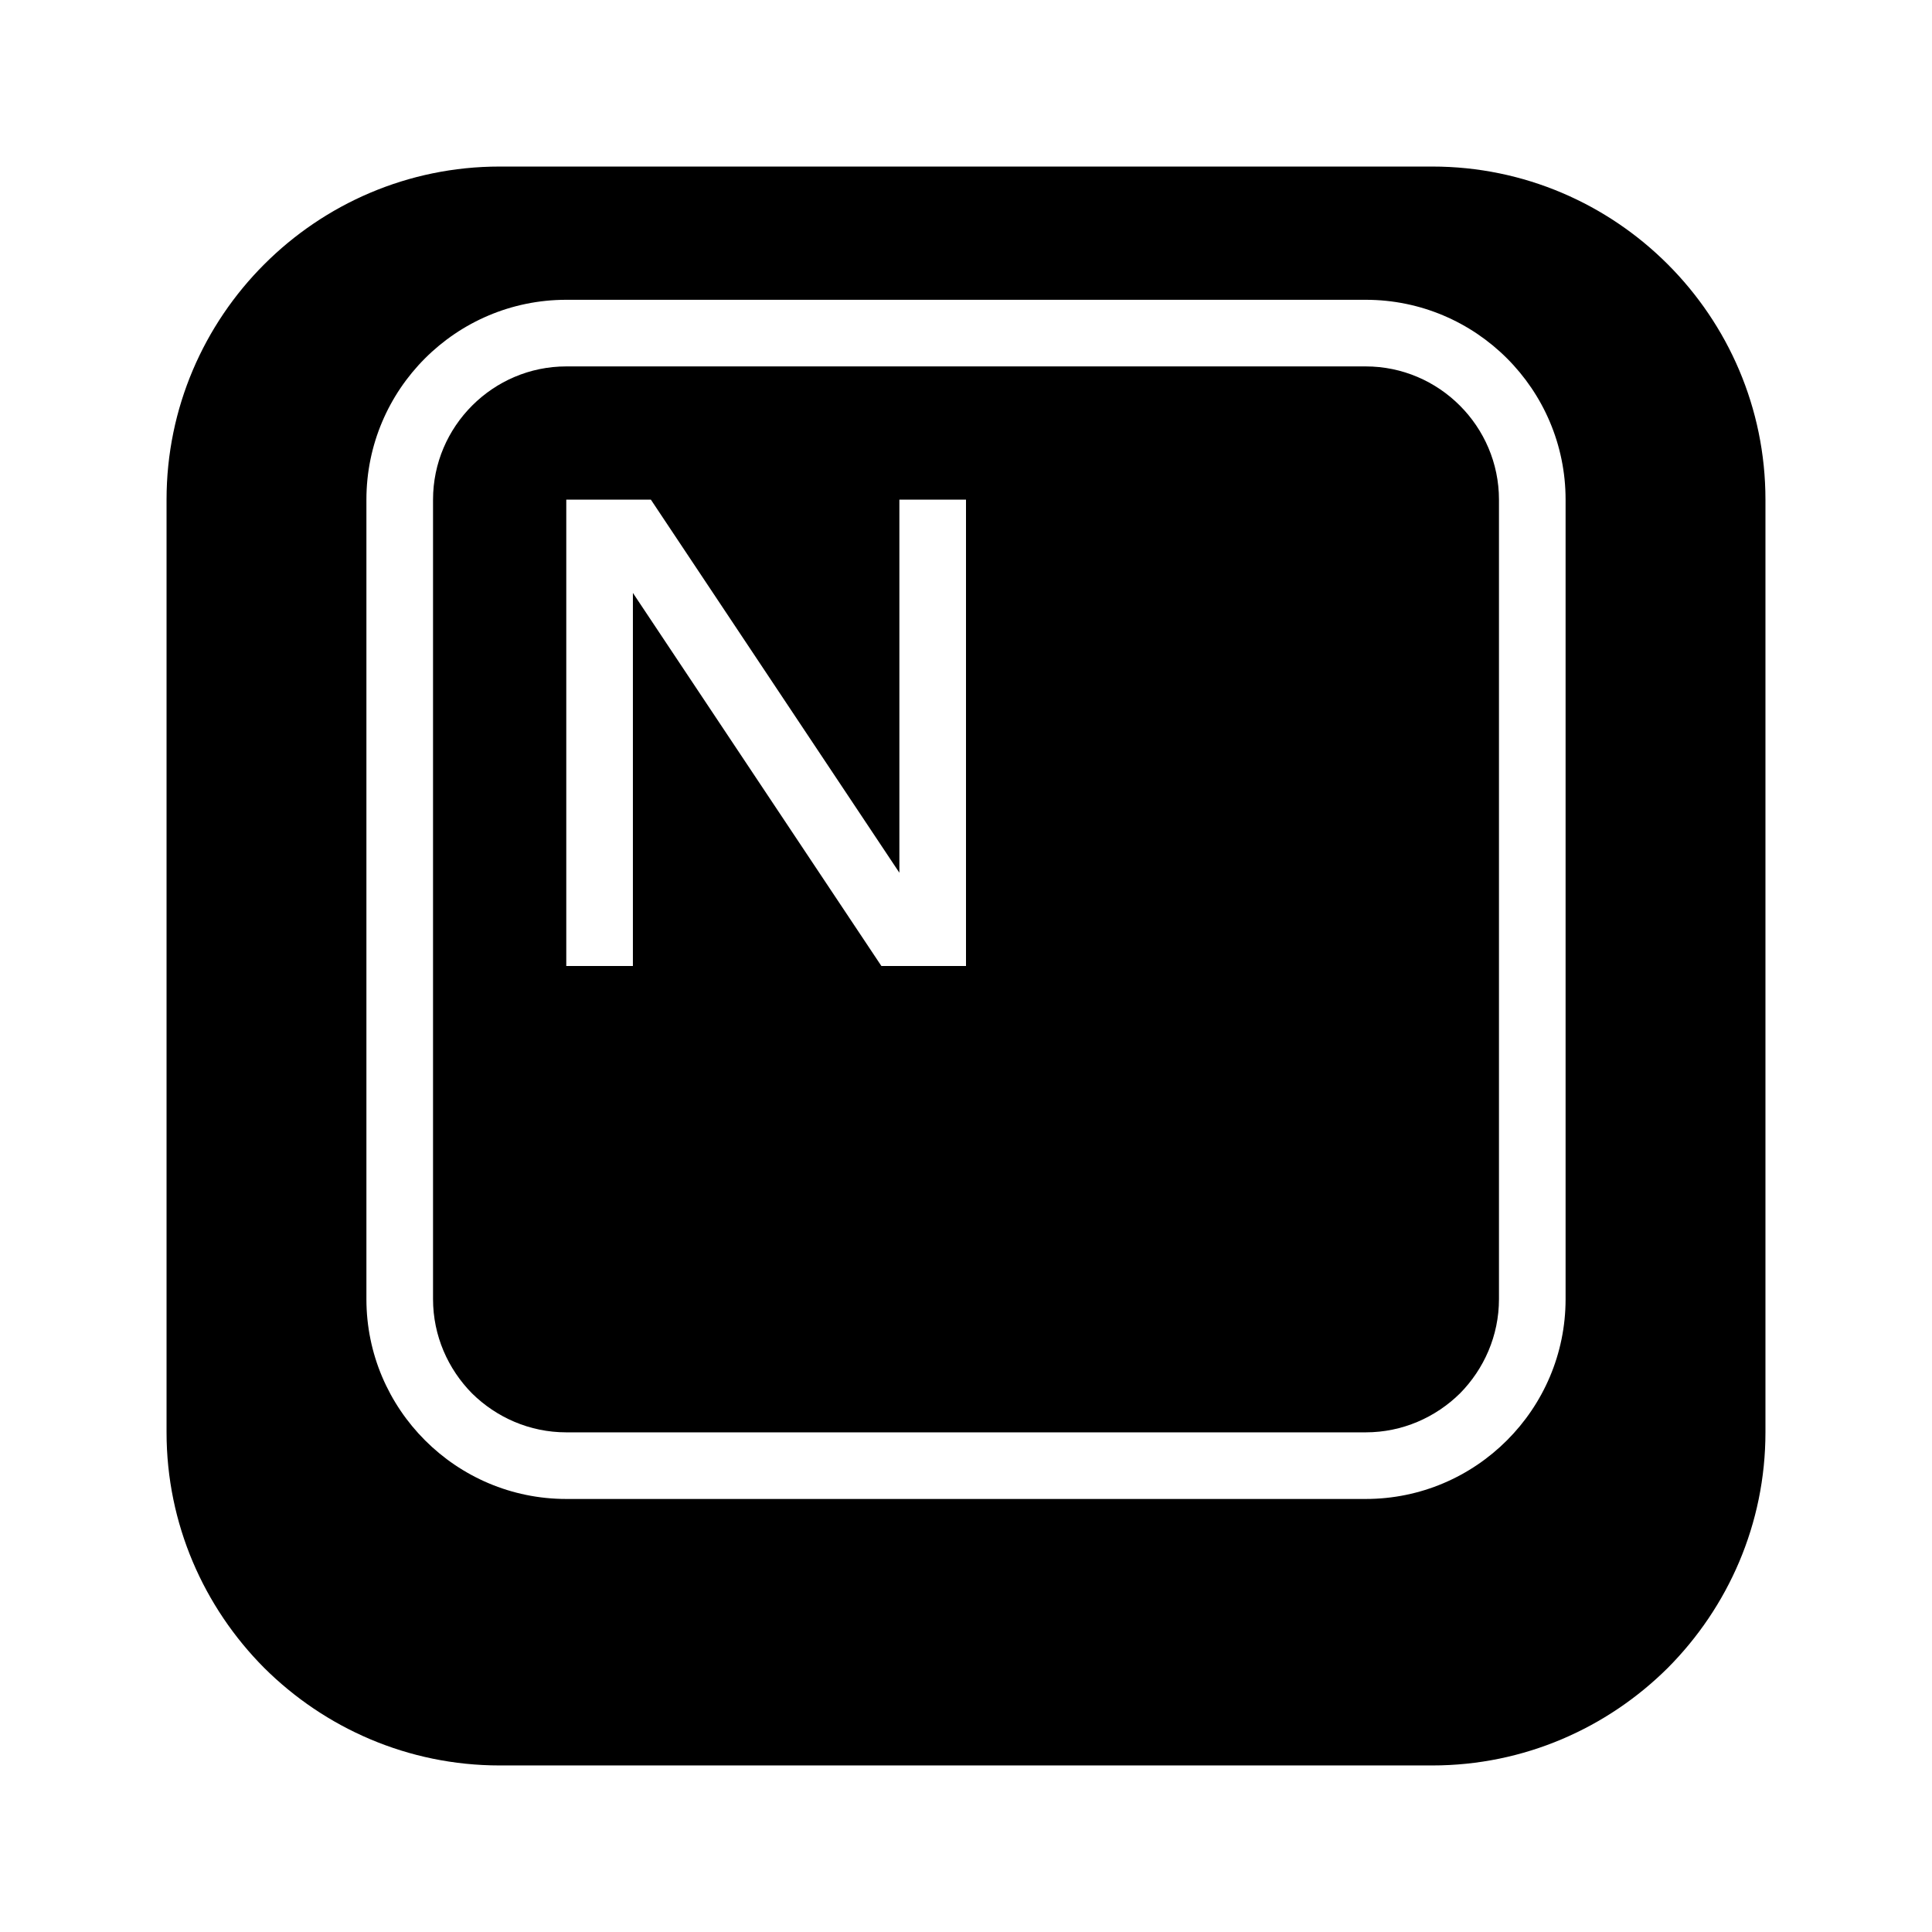 <?xml version="1.0" encoding="UTF-8"?>
<!DOCTYPE svg PUBLIC "-//W3C//DTD SVG 1.1//EN" "http://www.w3.org/Graphics/SVG/1.1/DTD/svg11.dtd">
<svg xmlns="http://www.w3.org/2000/svg" xml:space="preserve" width="580px" height="580px" shape-rendering="geometricPrecision" text-rendering="geometricPrecision" image-rendering="optimizeQuality" fill-rule="nonzero" clip-rule="nonzero" viewBox="0 0 5800 5800" xmlns:xlink="http://www.w3.org/1999/xlink">
	<title>keyboard_key_n icon</title>
	<desc>keyboard_key_n icon from the IconExperience.com I-Collection. Copyright by INCORS GmbH (www.incors.com).</desc>
		<path id="curve28"  d="M1500 500l2800 0c551,0 1000,449 1000,1000l0 2800c0,275 -112,525 -293,707 -182,181 -432,293 -707,293l-2800 0c-275,0 -525,-112 -707,-293 -181,-182 -293,-432 -293,-707l0 -2800c0,-551 449,-1000 1000,-1000zm2600 600c220,0 400,180 400,400l0 2400c0,110 -45,210 -117,283 -73,72 -173,117 -283,117l-2400 0c-110,0 -210,-45 -283,-117 -72,-73 -117,-173 -117,-283l0 -2400c0,-220 180,-400 400,-400l2400 0zm-2400 -200c-331,0 -600,269 -600,600l0 2400c0,165 67,315 176,424 109,109 259,176 424,176l2400 0c165,0 315,-67 424,-176 109,-109 176,-259 176,-424l0 -2400c0,-331 -269,-600 -600,-600l-2400 0zm0 2000l200 0 0 -1120 746 1120c85,0 170,0 254,0l0 -1400 -200 0 0 1120 -746 -1120c-85,0 -169,0 -254,0l0 1400z"/>
</svg>
